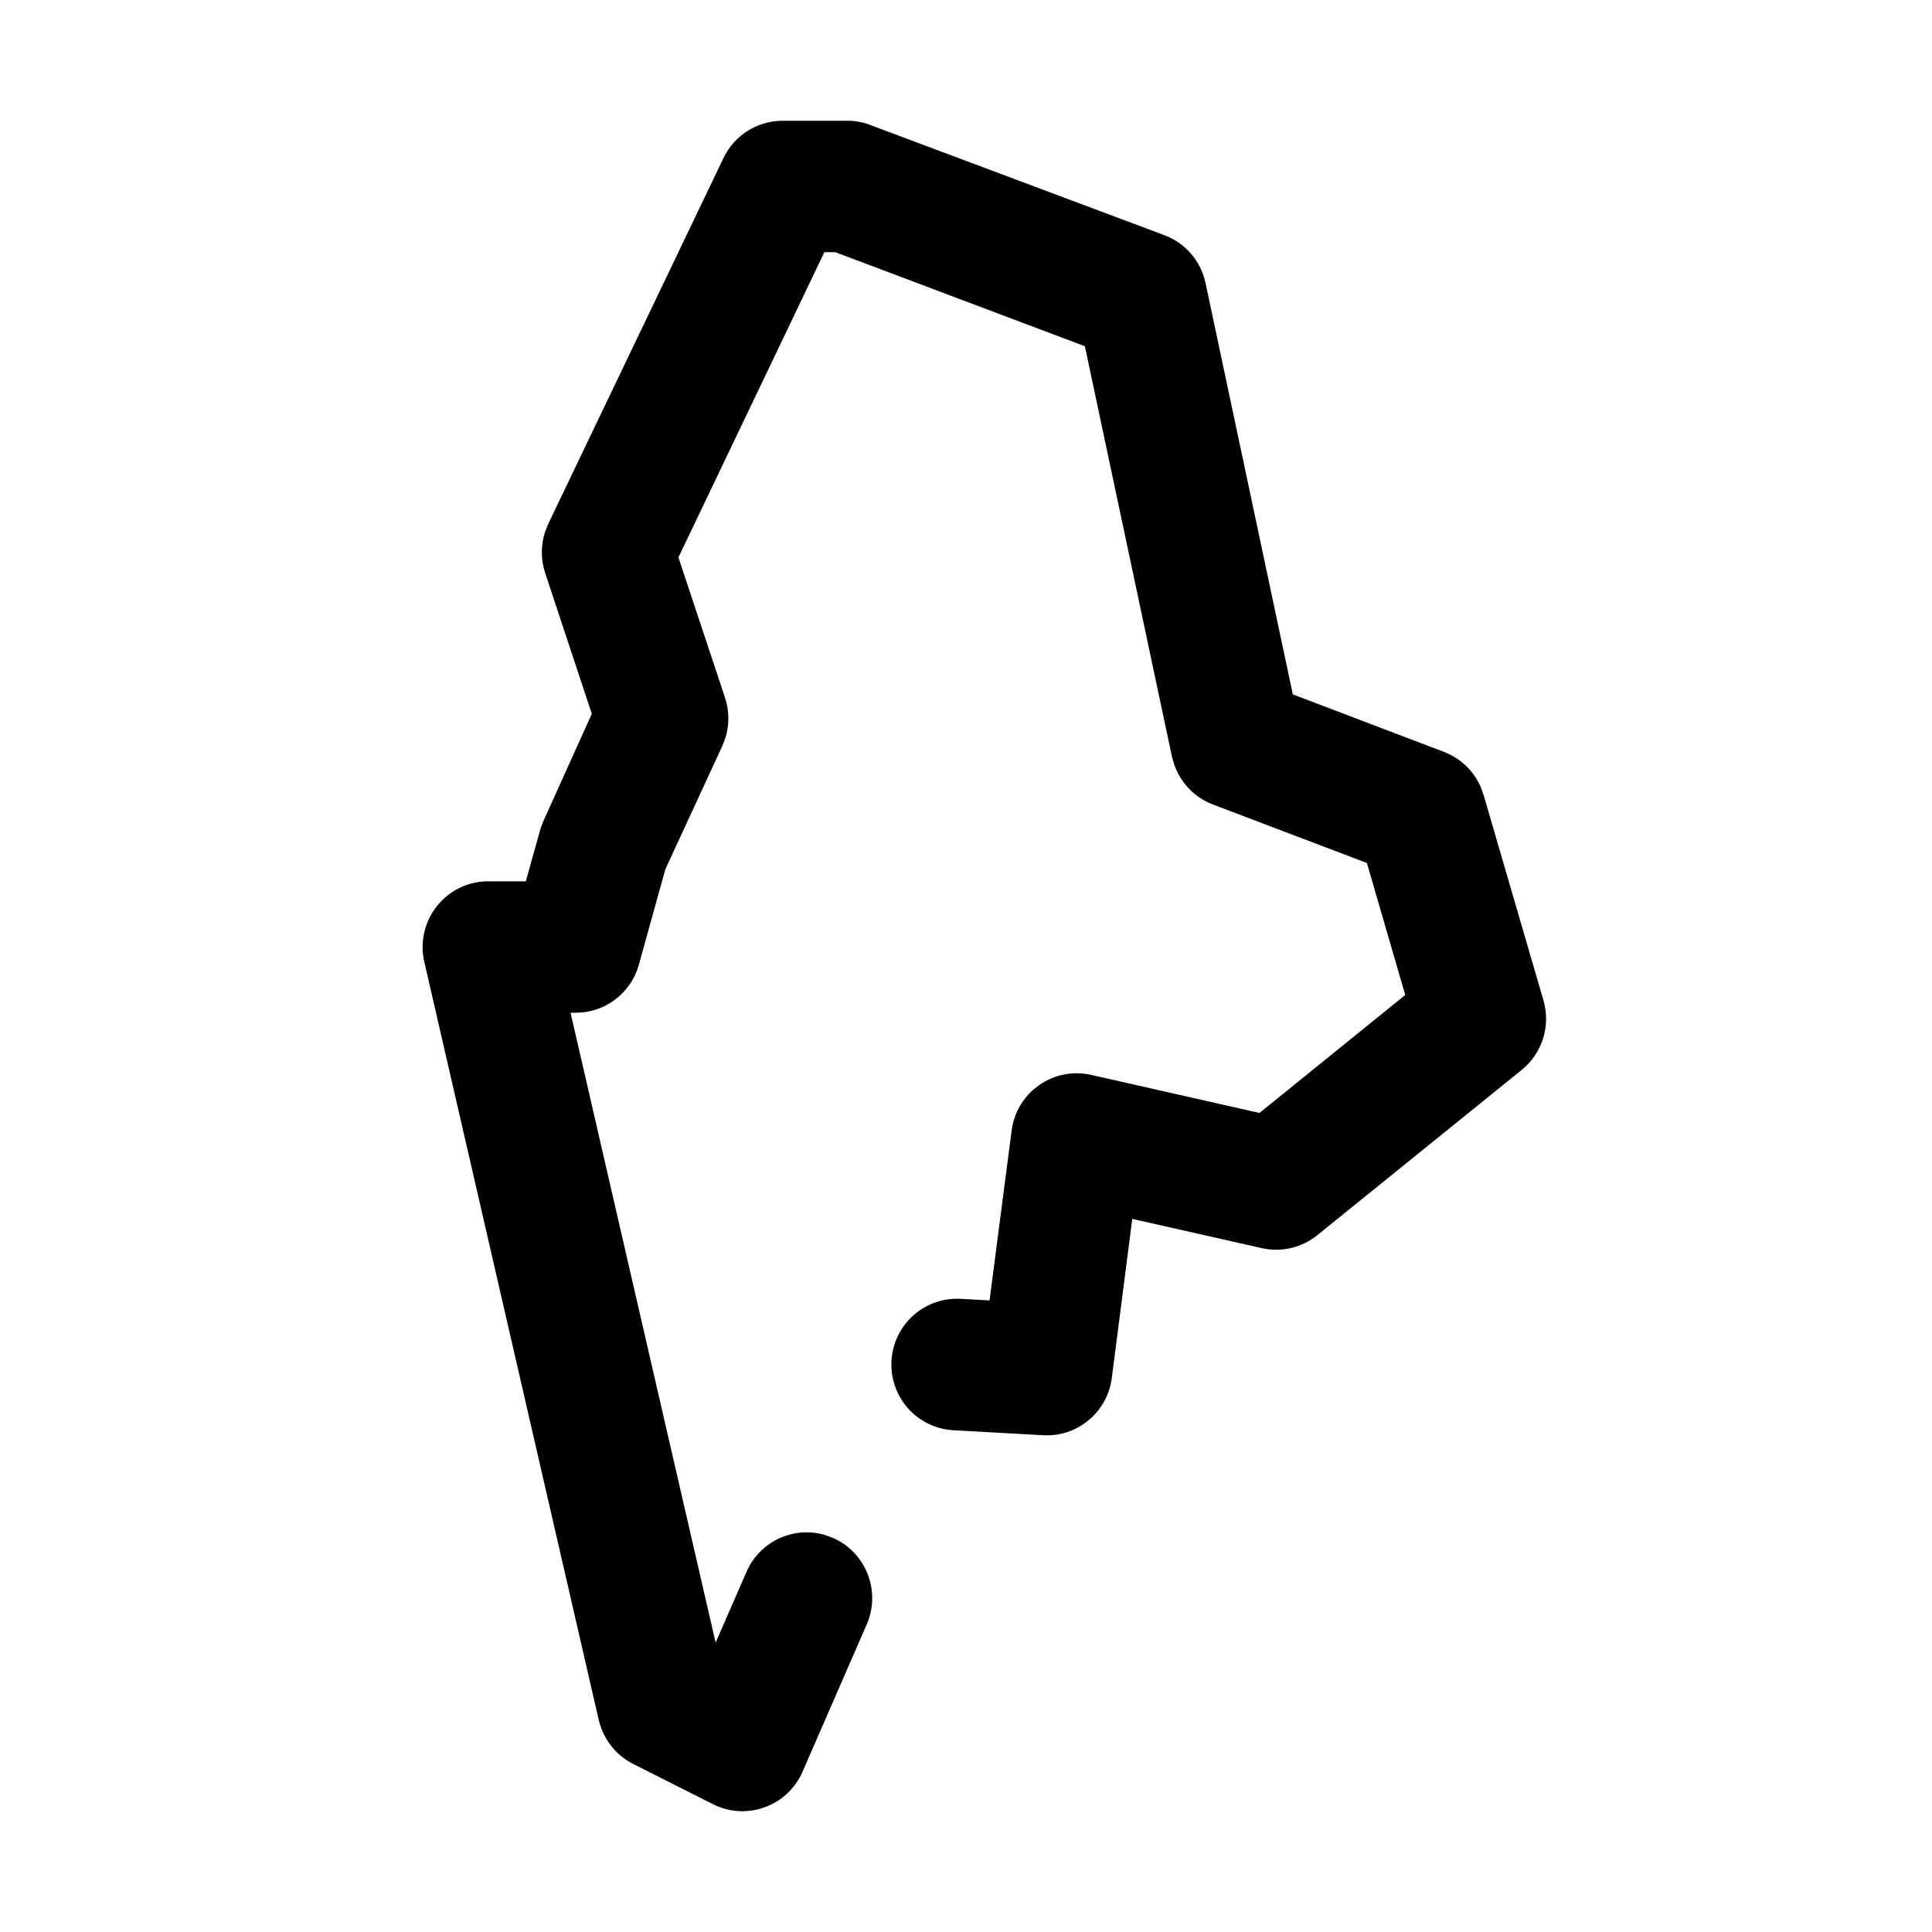 <?xml version="1.0" encoding="UTF-8"?>
<svg width="32px" height="32px" viewBox="0 0 32 32" version="1.1" xmlns="http://www.w3.org/2000/svg" xmlns:xlink="http://www.w3.org/1999/xlink">
    <title>state-me</title>
    <g id="state-me" stroke="none" stroke-width="1" fill="none" fill-rule="evenodd">
        <path d="M14.033,2 L12.96,2 C12.54,2.002 12.16,2.243 11.981,2.622 L9.081,8.676 L9.028,8.808 C8.956,9.03 8.956,9.271 9.031,9.494 L9.802,11.823 L9.003,13.593 L8.956,13.714 L8.709,14.597 L8.087,14.597 C7.755,14.596 7.439,14.749 7.233,15.013 C7.027,15.274 6.952,15.617 7.03,15.941 L9.918,28.492 C9.994,28.81 10.204,29.076 10.494,29.22 L11.811,29.884 C11.963,29.961 12.13,30 12.3,30 C12.434,29.998 12.559,29.974 12.677,29.929 C12.95,29.829 13.176,29.616 13.294,29.342 L14.356,26.905 C14.595,26.354 14.344,25.712 13.795,25.472 L13.666,25.425 C13.148,25.271 12.585,25.526 12.364,26.036 L11.853,27.207 L9.45,16.774 L9.534,16.774 C10.01,16.777 10.433,16.464 10.574,16.006 L11.02,14.398 L11.964,12.355 L12.014,12.226 C12.082,12.008 12.081,11.771 12.007,11.552 L11.237,9.232 L13.654,4.177 L13.835,4.177 L17.969,5.735 L19.414,12.546 L19.454,12.678 C19.564,12.978 19.794,13.212 20.089,13.325 L22.64,14.294 L23.275,16.48 L20.861,18.434 L18.071,17.803 C17.772,17.736 17.46,17.798 17.21,17.974 L17.108,18.054 C16.916,18.227 16.79,18.464 16.756,18.724 L16.39,21.539 L15.912,21.513 C15.313,21.479 14.8,21.938 14.766,22.539 C14.749,22.826 14.847,23.109 15.038,23.325 C15.23,23.541 15.499,23.672 15.787,23.689 L17.276,23.772 L17.405,23.772 C17.916,23.741 18.345,23.35 18.414,22.829 L18.754,20.189 L20.899,20.673 C21.221,20.746 21.559,20.667 21.817,20.46 L25.203,17.722 C25.544,17.448 25.687,16.993 25.565,16.571 L24.573,13.167 L24.524,13.031 C24.407,12.767 24.19,12.558 23.917,12.454 L21.413,11.501 L19.968,4.69 C19.892,4.326 19.634,4.026 19.285,3.895 L14.413,2.07 C14.297,2.024 14.163,1.999 14.033,2 Z" id="Path" fill="#000000" fill-rule="nonzero"></path>
    </g>
</svg>